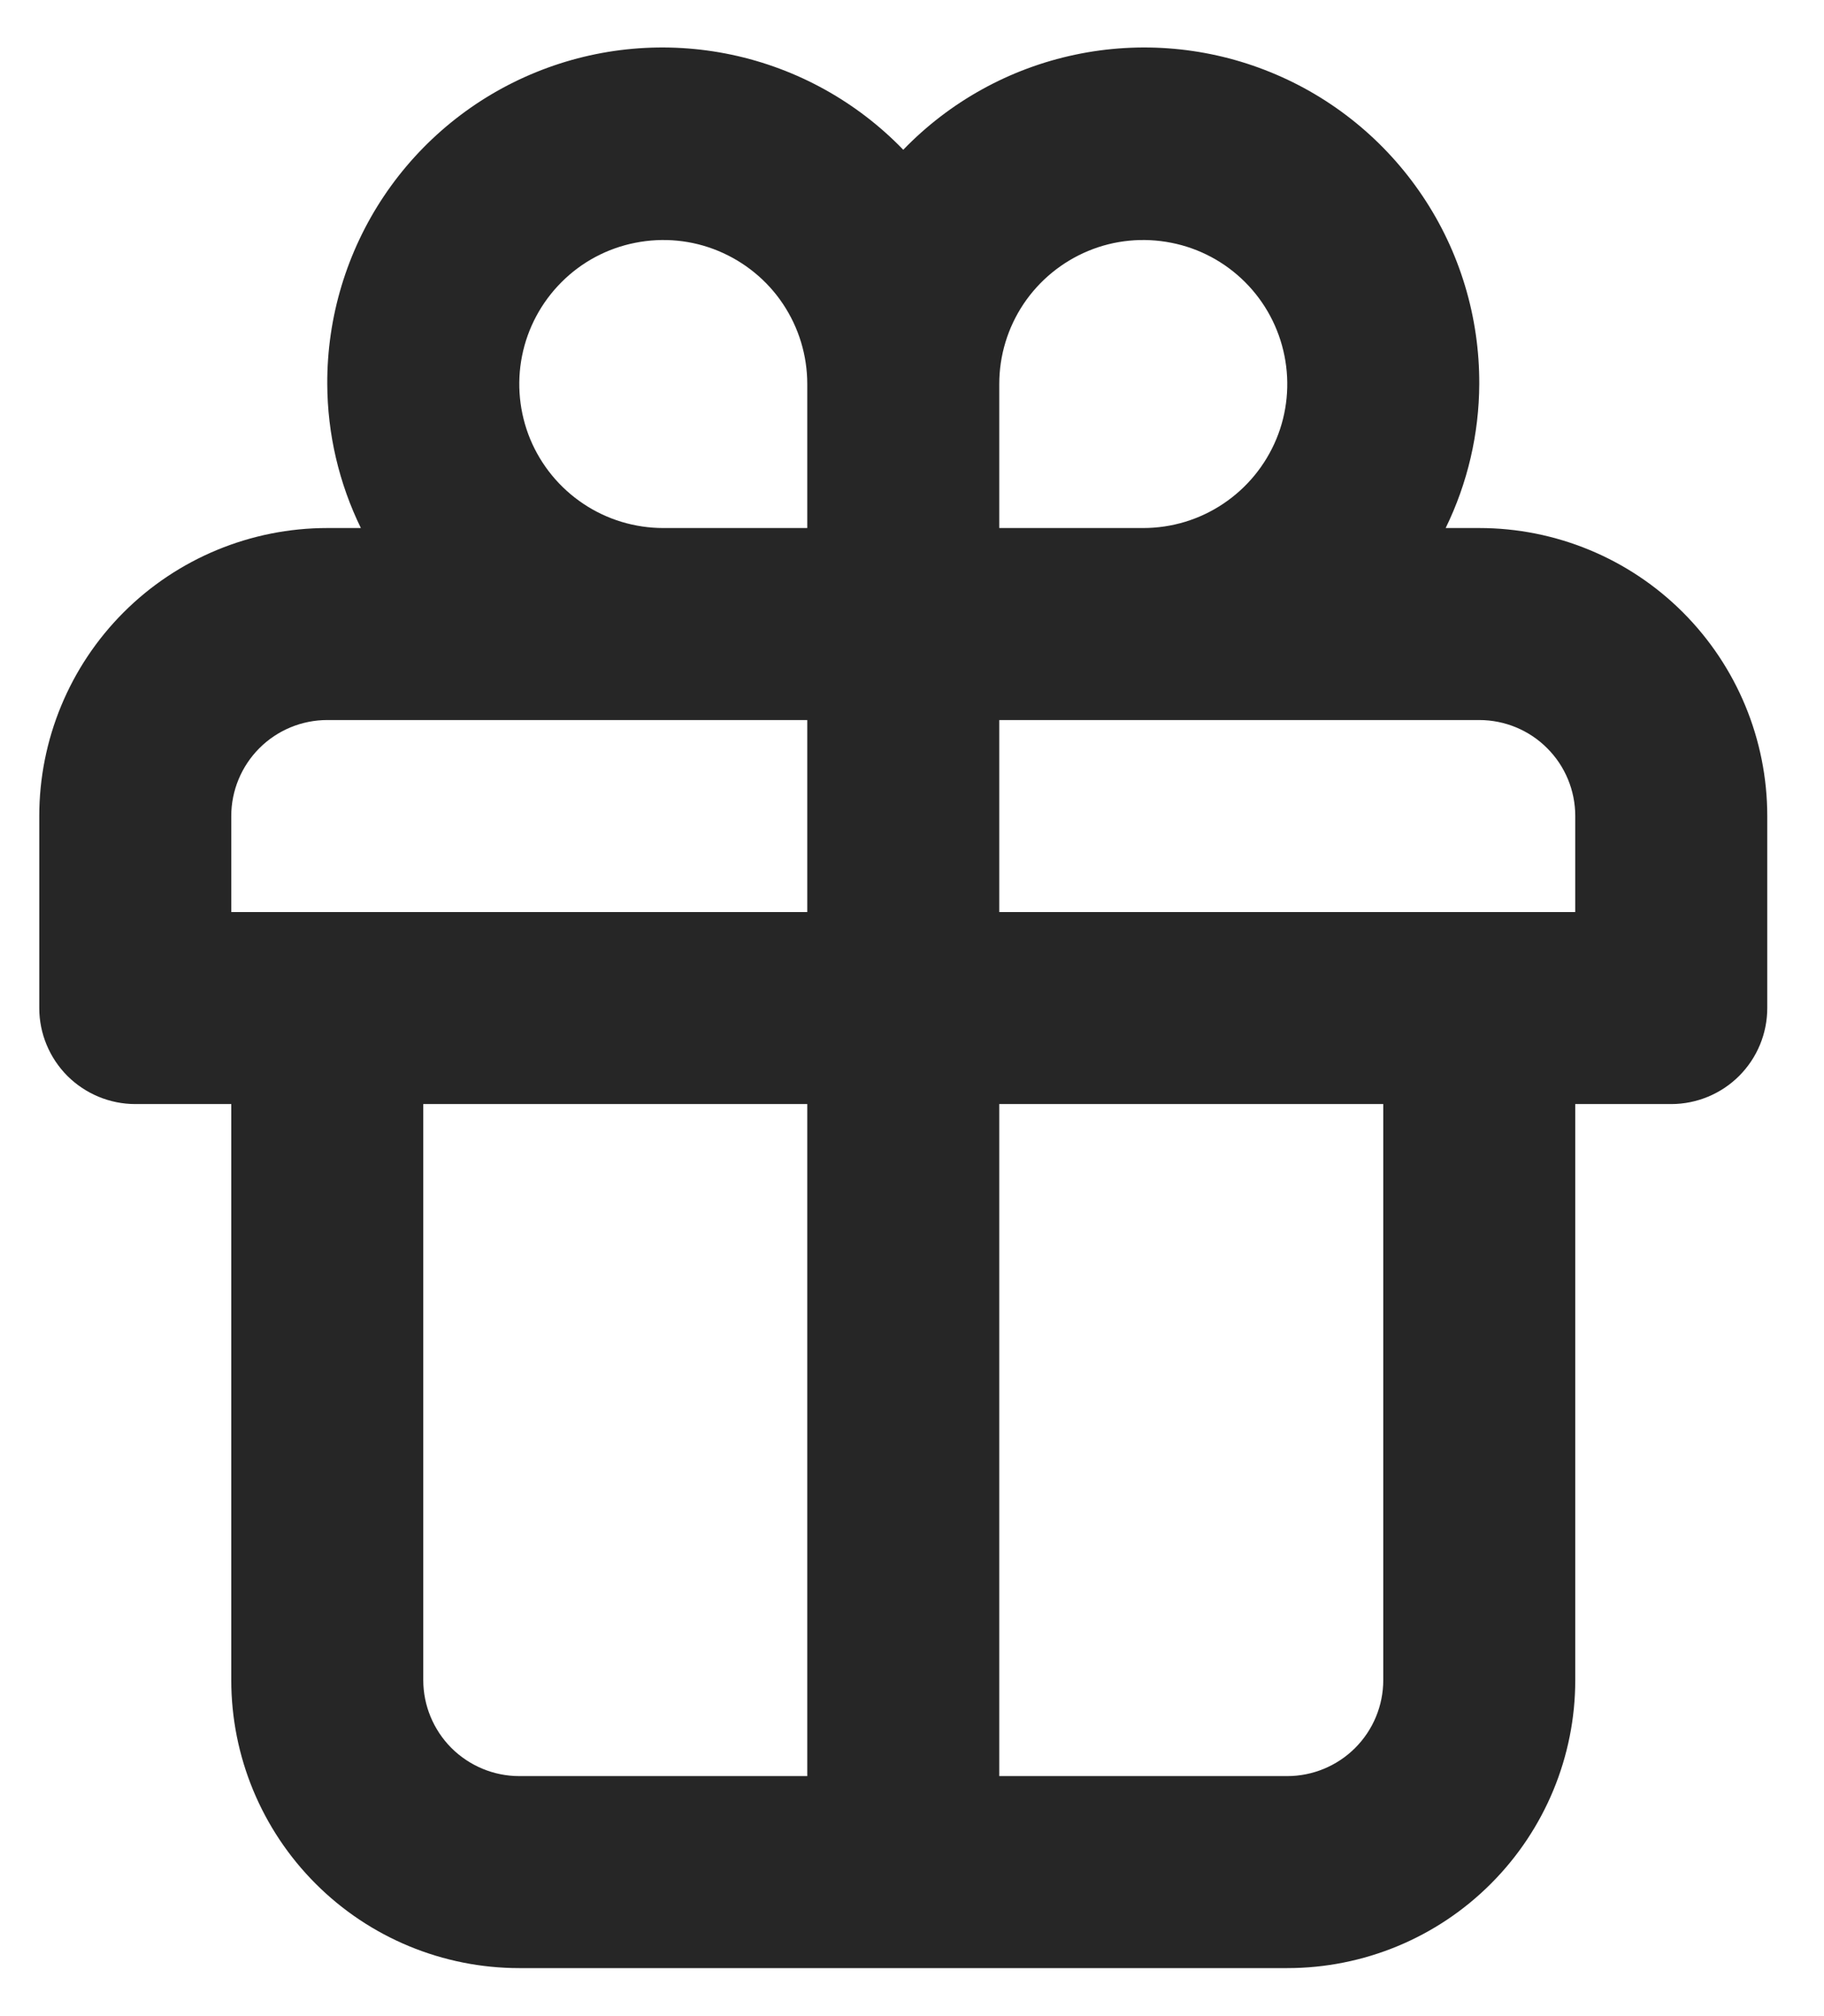 <svg width="19" height="21" viewBox="0 0 19 21" fill="none" xmlns="http://www.w3.org/2000/svg">
<path d="M15.409 5.5H15.059C15.287 5.033 15.407 4.52 15.409 4C15.412 3.303 15.207 2.621 14.819 2.043C14.431 1.464 13.879 1.014 13.234 0.752C12.589 0.489 11.879 0.426 11.198 0.57C10.516 0.714 9.893 1.059 9.409 1.56C8.925 1.059 8.302 0.714 7.621 0.57C6.939 0.426 6.23 0.489 5.584 0.752C4.939 1.014 4.387 1.464 3.999 2.043C3.612 2.621 3.406 3.303 3.409 4C3.411 4.52 3.531 5.033 3.759 5.5H3.409C2.614 5.5 1.85 5.816 1.288 6.378C0.725 6.941 0.409 7.704 0.409 8.5V10.5C0.409 10.765 0.515 11.019 0.702 11.207C0.89 11.394 1.144 11.5 1.409 11.5H2.409V17.5C2.409 18.295 2.725 19.058 3.288 19.621C3.85 20.184 4.614 20.5 5.409 20.5H13.409C14.205 20.5 14.968 20.184 15.53 19.621C16.093 19.058 16.409 18.295 16.409 17.5V11.5H17.409C17.674 11.5 17.929 11.394 18.116 11.207C18.304 11.019 18.409 10.765 18.409 10.5V8.5C18.409 7.704 18.093 6.941 17.53 6.378C16.968 5.816 16.205 5.5 15.409 5.5ZM8.409 18.5H5.409C5.144 18.5 4.89 18.394 4.702 18.207C4.515 18.019 4.409 17.765 4.409 17.5V11.5H8.409V18.5ZM8.409 9.5H2.409V8.5C2.409 8.235 2.515 7.98 2.702 7.793C2.89 7.605 3.144 7.5 3.409 7.5H8.409V9.5ZM8.409 5.5H6.909C6.613 5.5 6.322 5.412 6.076 5.247C5.829 5.082 5.637 4.848 5.523 4.574C5.41 4.3 5.38 3.998 5.438 3.707C5.496 3.416 5.639 3.149 5.849 2.939C6.058 2.729 6.326 2.586 6.617 2.529C6.908 2.471 7.209 2.5 7.483 2.614C7.757 2.728 7.992 2.92 8.156 3.166C8.321 3.413 8.409 3.703 8.409 4V5.5ZM10.409 4C10.409 3.703 10.497 3.413 10.662 3.166C10.827 2.92 11.061 2.728 11.335 2.614C11.609 2.5 11.911 2.471 12.202 2.529C12.493 2.586 12.76 2.729 12.97 2.939C13.18 3.149 13.322 3.416 13.38 3.707C13.438 3.998 13.409 4.3 13.295 4.574C13.181 4.848 12.989 5.082 12.742 5.247C12.496 5.412 12.206 5.5 11.909 5.5H10.409V4ZM14.409 17.5C14.409 17.765 14.304 18.019 14.116 18.207C13.929 18.394 13.674 18.5 13.409 18.5H10.409V11.5H14.409V17.5ZM16.409 9.5H10.409V7.5H15.409C15.674 7.5 15.929 7.605 16.116 7.793C16.304 7.98 16.409 8.235 16.409 8.5V9.5Z" fill="#262626"/>
</svg>
